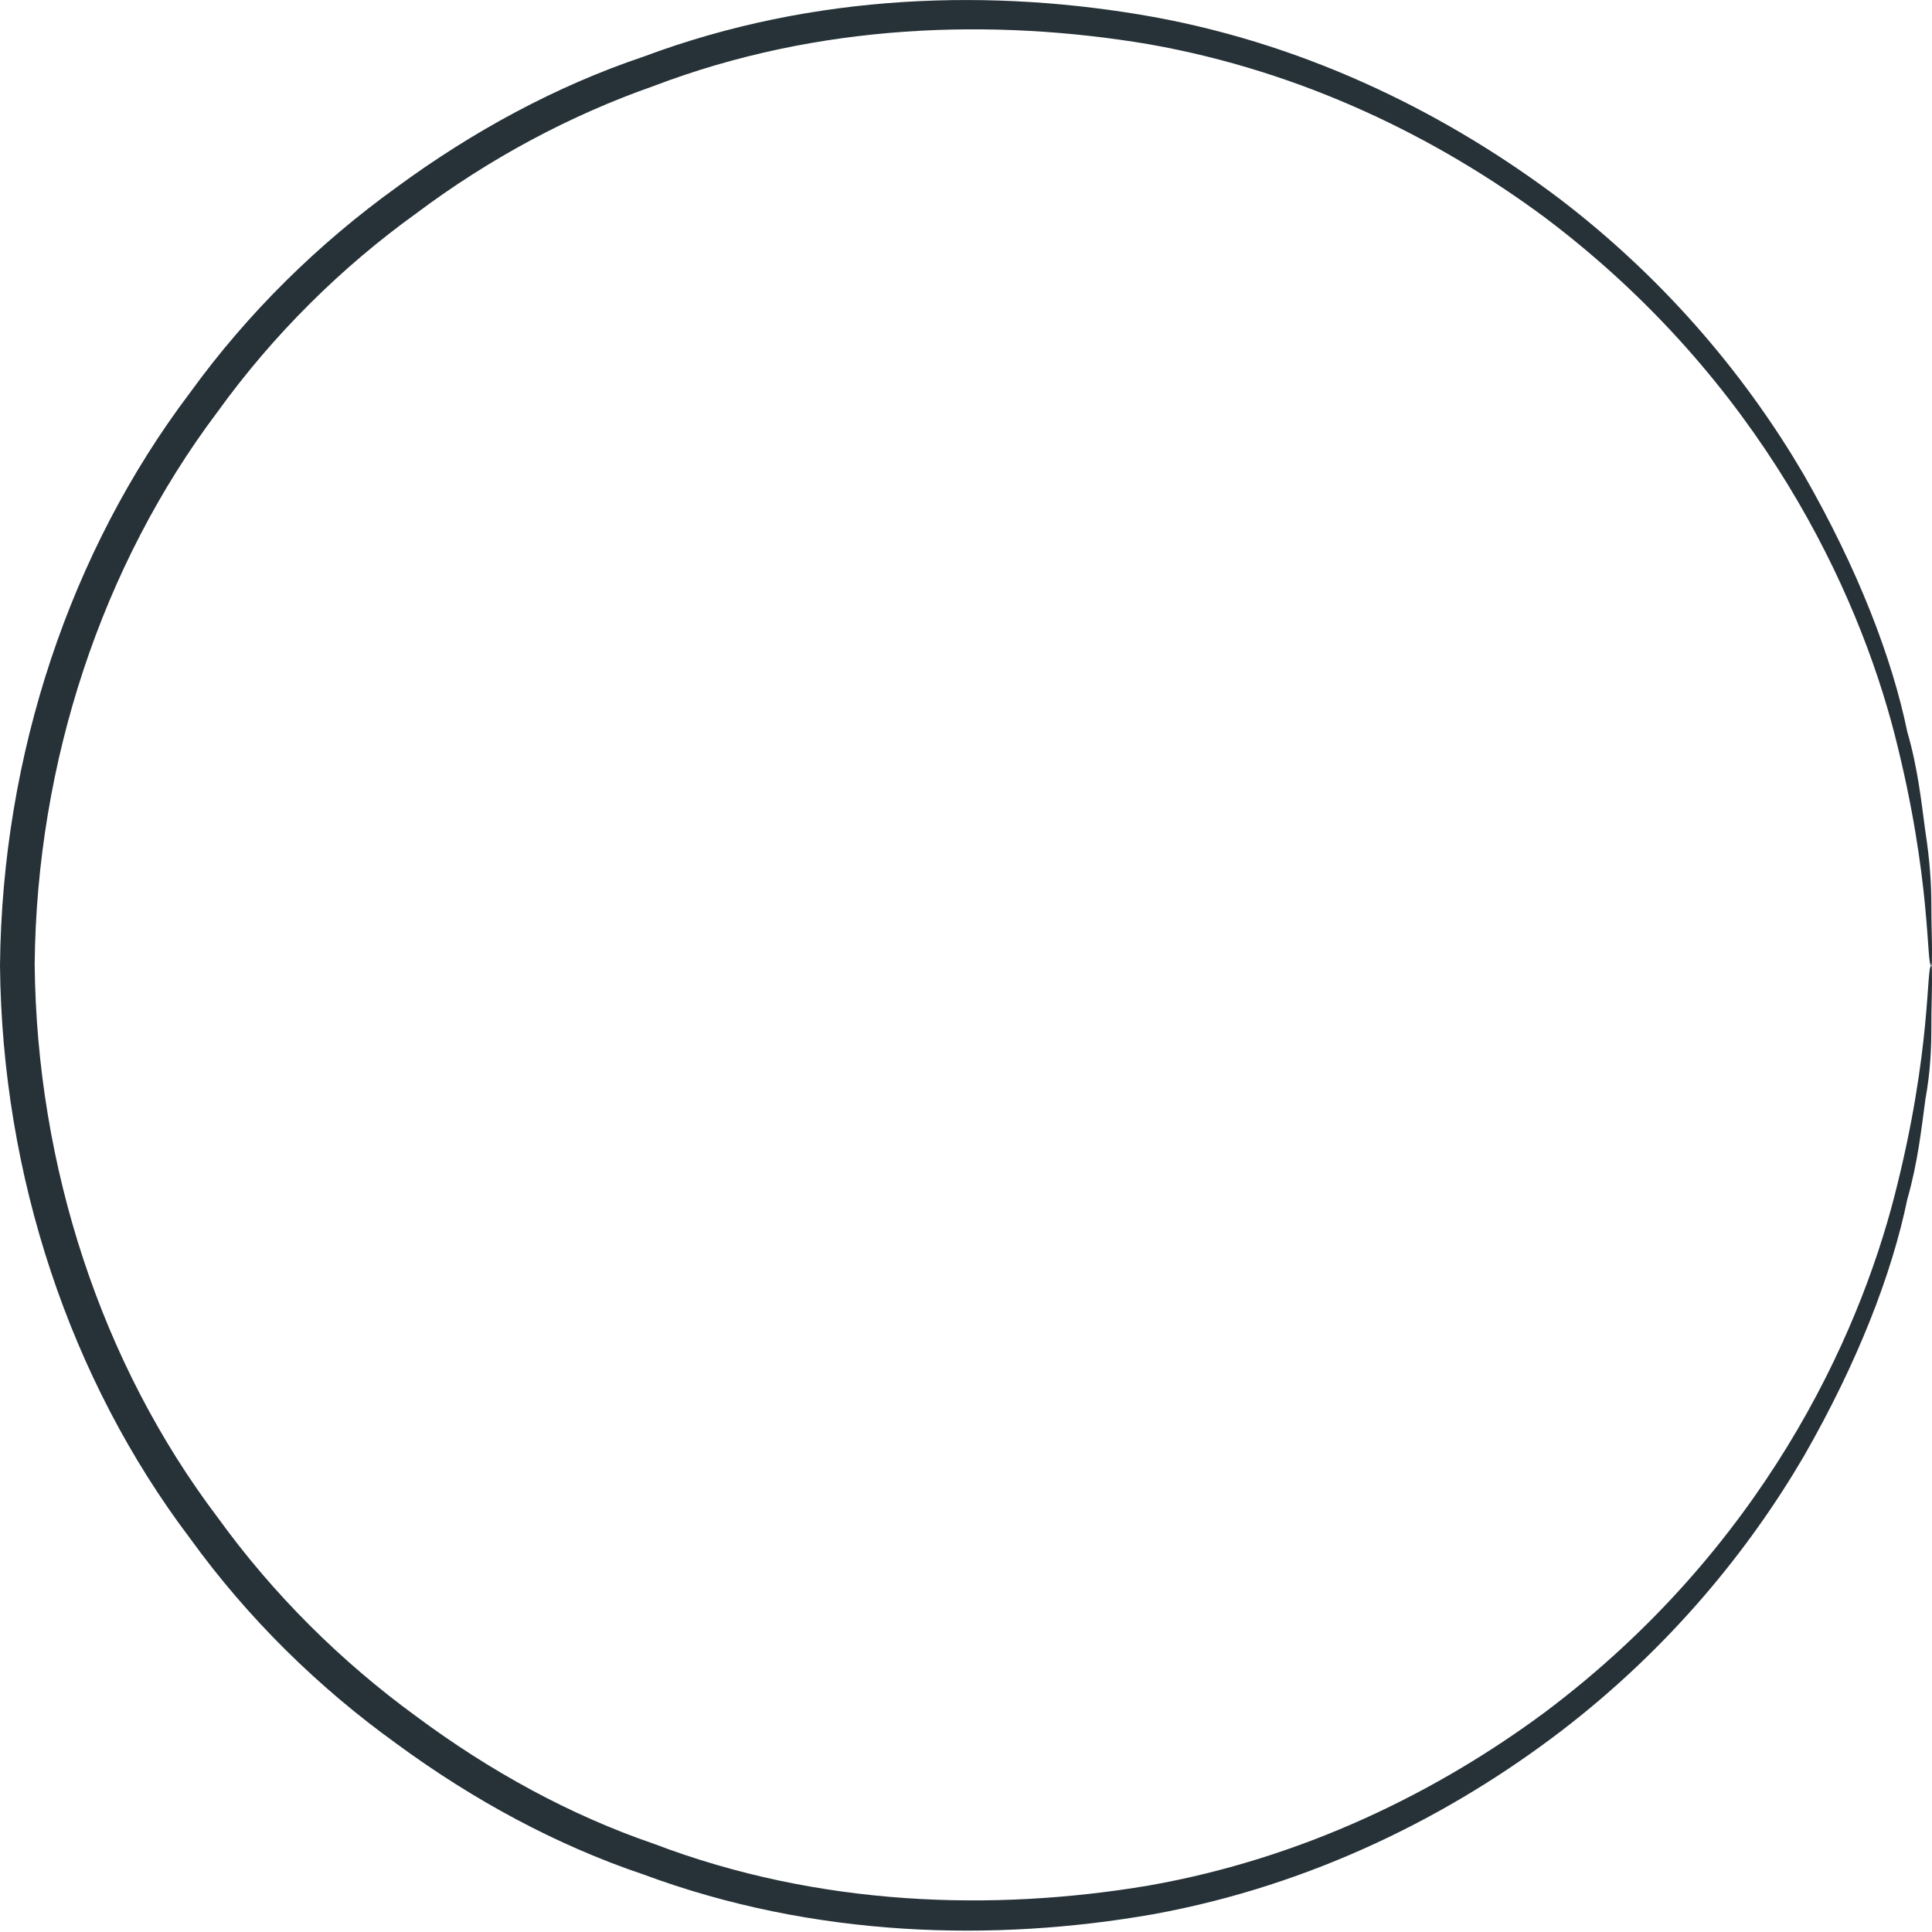 <svg width="18" height="18" viewBox="0 0 18 18" fill="none" xmlns="http://www.w3.org/2000/svg">
<path d="M17.994 8.996C17.944 9.002 18 8.204 17.652 6.843C17.31 5.514 16.415 3.553 14.401 2.032C13.401 1.289 12.145 0.665 10.697 0.411C9.261 0.17 7.633 0.213 6.091 0.801C5.314 1.073 4.562 1.475 3.878 1.988C3.182 2.489 2.548 3.114 2.026 3.838C0.951 5.266 0.342 7.097 0.323 8.983C0.342 10.87 0.945 12.707 2.026 14.135C2.548 14.859 3.182 15.484 3.878 15.991C4.568 16.504 5.314 16.912 6.091 17.178C7.633 17.766 9.261 17.809 10.697 17.568C12.145 17.314 13.401 16.69 14.401 15.947C16.415 14.432 17.31 12.472 17.652 11.136C18 9.781 17.944 8.99 17.994 8.996C18 8.996 18 9.045 18 9.138C18 9.255 17.994 9.392 17.994 9.559C17.994 9.744 17.988 9.973 17.938 10.245C17.901 10.517 17.869 10.826 17.77 11.173C17.627 11.866 17.31 12.688 16.807 13.566C16.297 14.438 15.557 15.354 14.538 16.133C13.525 16.906 12.238 17.562 10.747 17.834C9.267 18.094 7.589 18.056 5.992 17.463C5.184 17.191 4.407 16.77 3.692 16.244C2.971 15.725 2.312 15.082 1.771 14.333C0.653 12.855 0.019 10.956 0 8.996C0.019 7.035 0.653 5.136 1.771 3.658C2.312 2.91 2.971 2.267 3.692 1.747C4.407 1.221 5.184 0.801 5.992 0.529C7.595 -0.071 9.267 -0.108 10.747 0.158C12.238 0.43 13.525 1.092 14.538 1.858C15.557 2.638 16.297 3.553 16.807 4.425C17.31 5.303 17.627 6.126 17.77 6.819C17.869 7.159 17.901 7.474 17.938 7.746C17.981 8.019 17.994 8.247 17.994 8.433C17.994 8.6 18 8.742 18 8.853C18 8.946 18 8.996 17.994 8.996Z" fill="#263238"/>
</svg>
